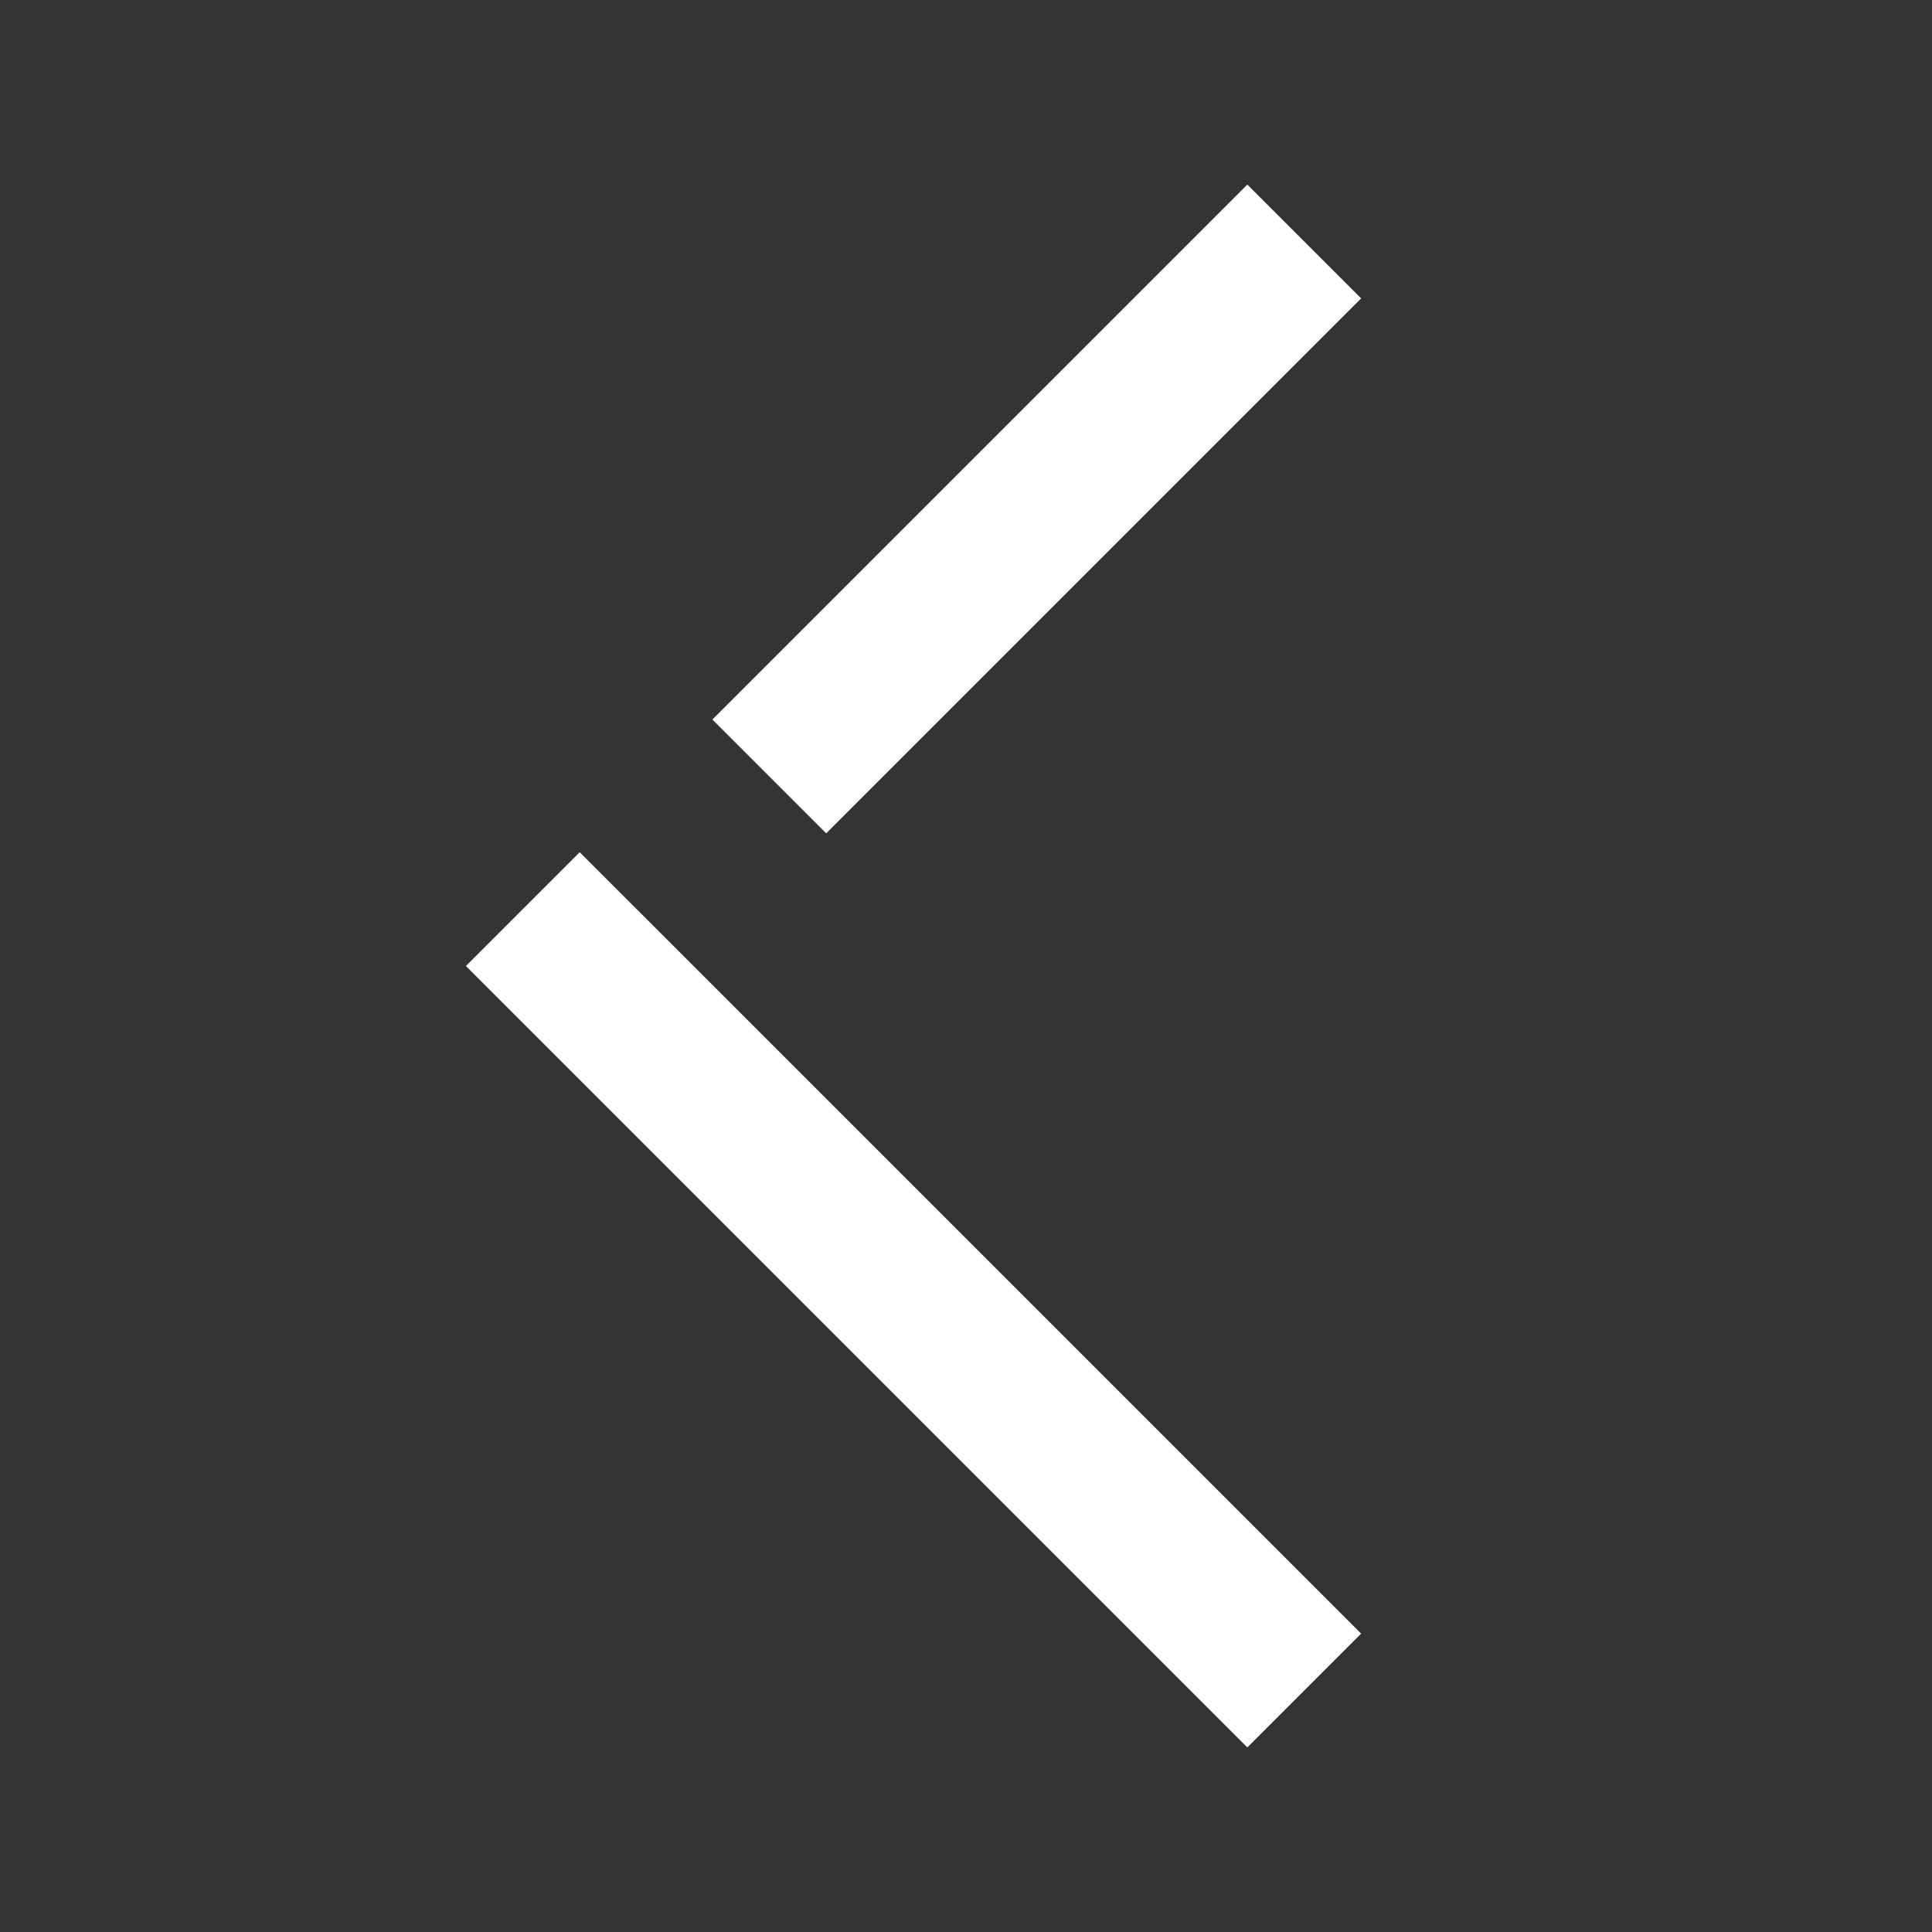<svg width="16" height="16" viewBox="0 0 16 16" fill="none" xmlns="http://www.w3.org/2000/svg">
<rect x="0" y="0" width="16" height="16" fill="#333333" stroke="none"/>
<path d="M10.801 14L4.801 8L5.272 7.529M10.801 2L6.371 6.43" stroke="white" stroke-width="1.333"/>
</svg>
